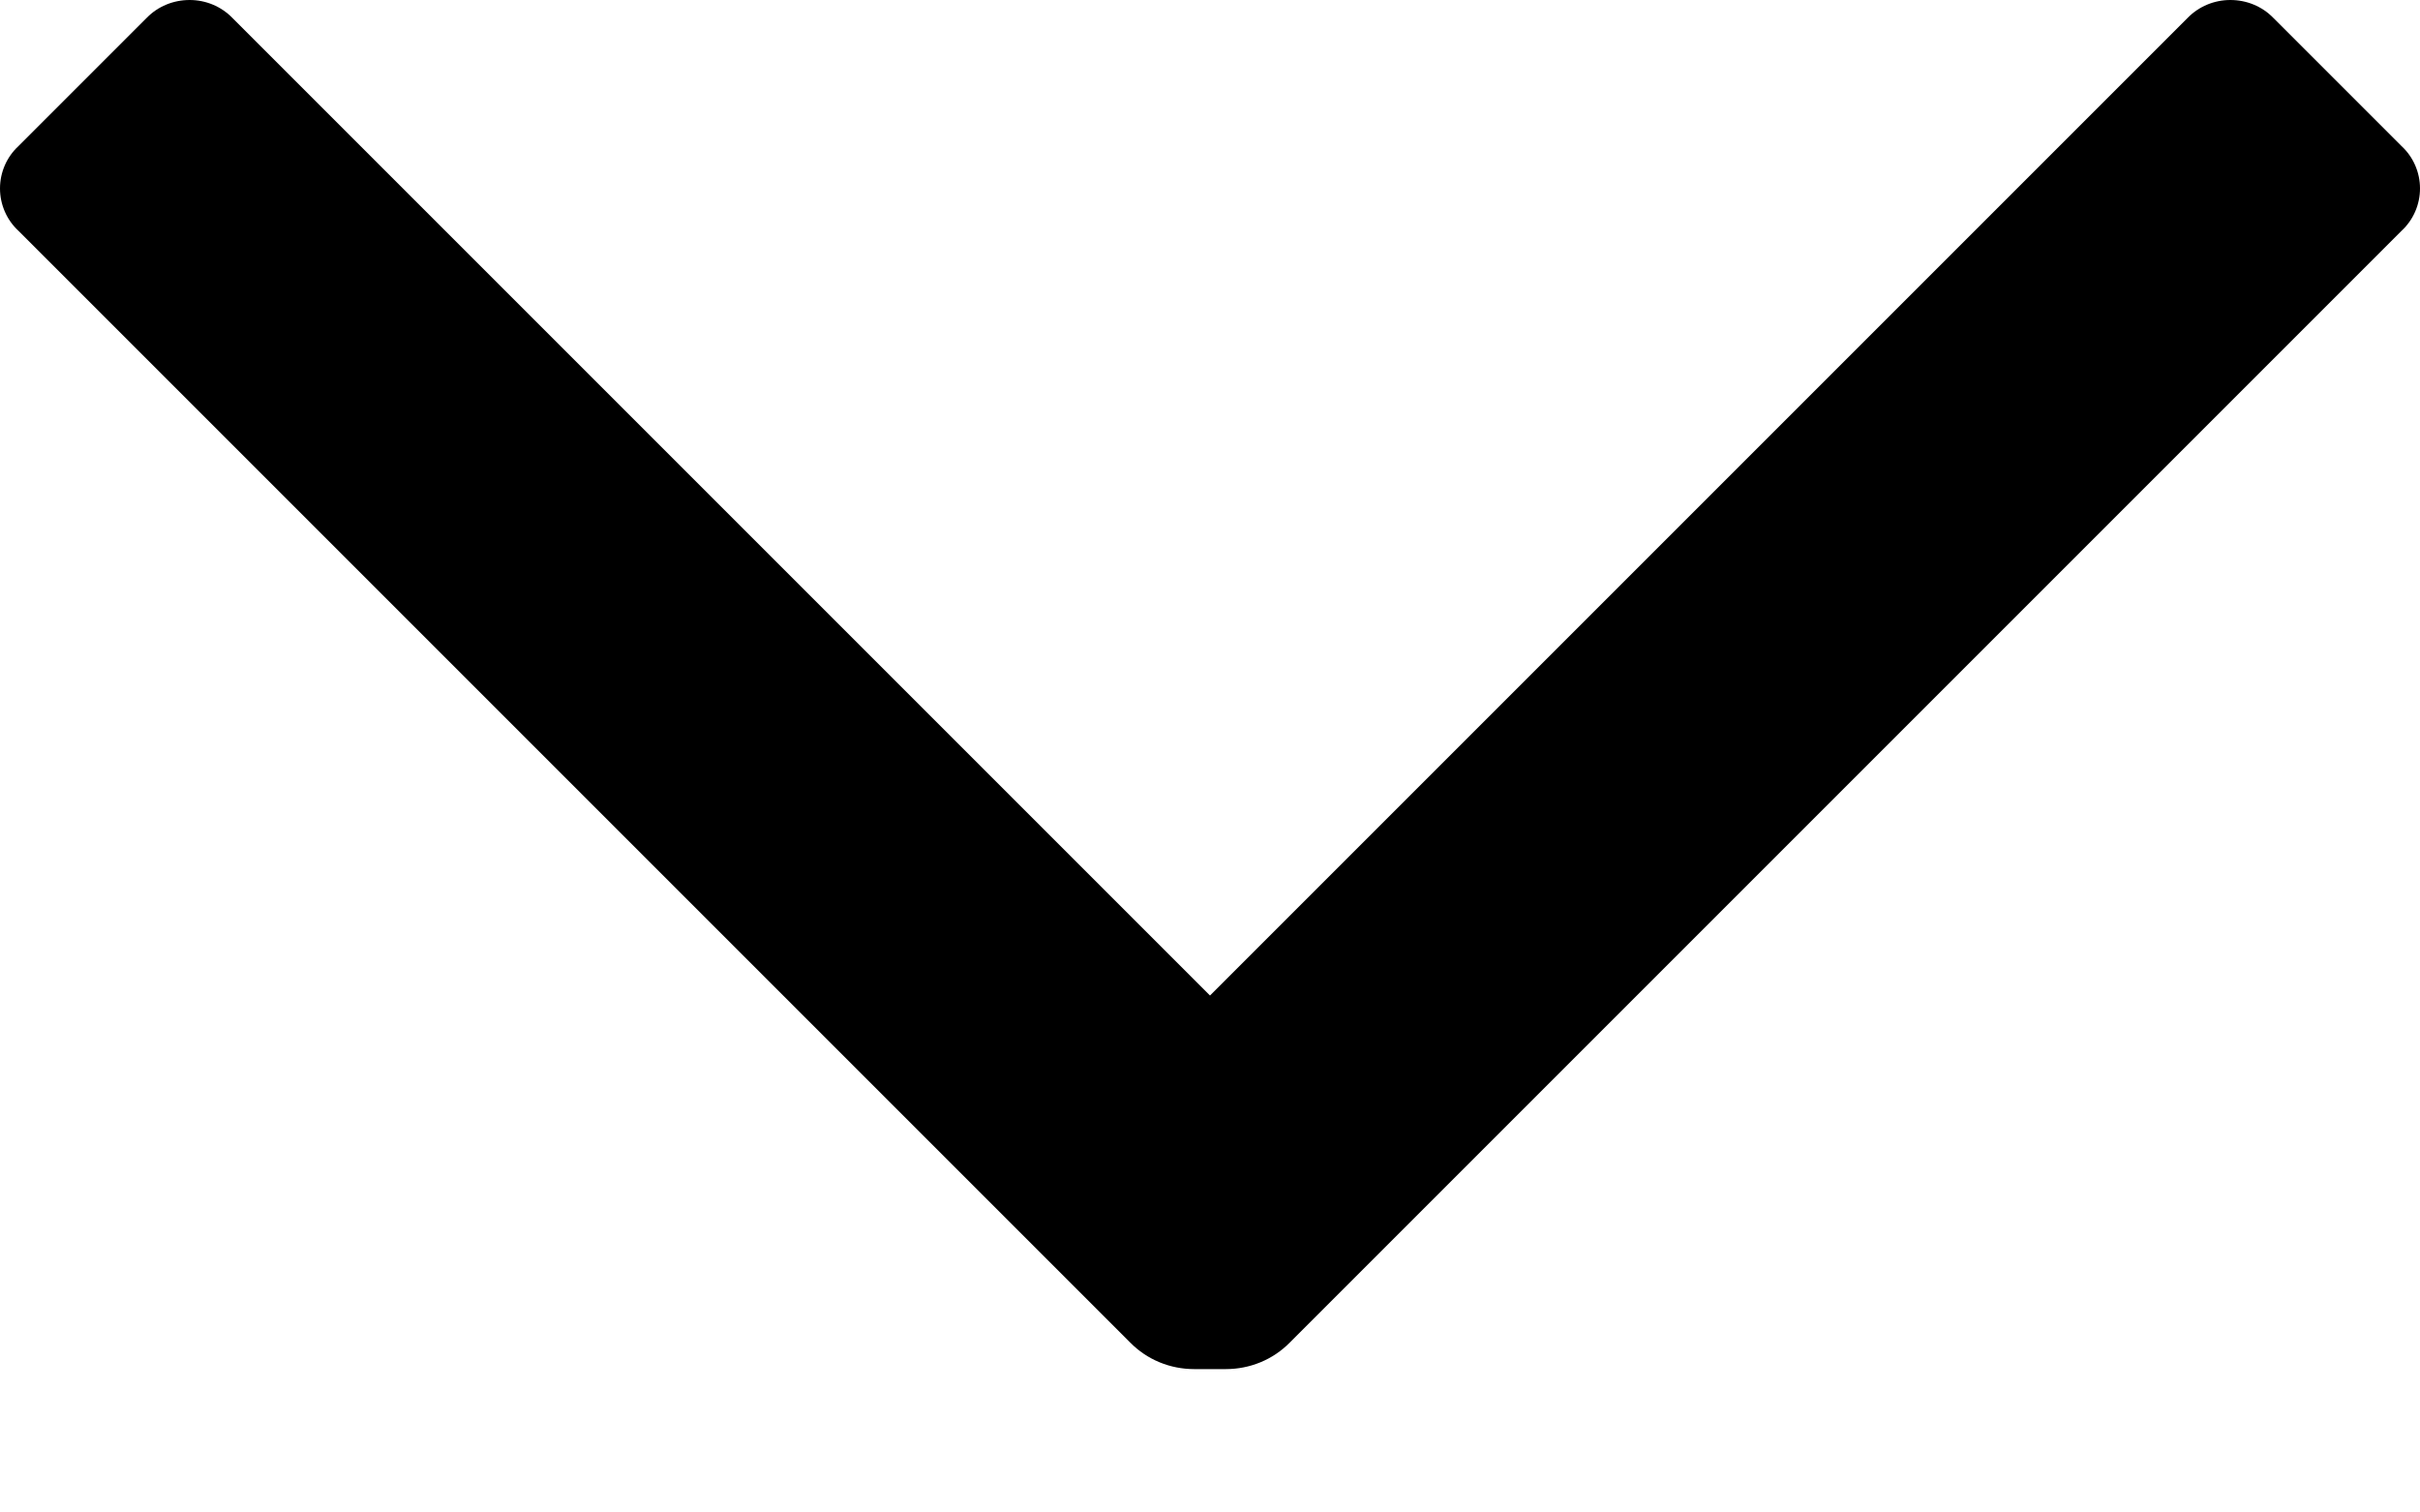 <svg width="8" height="5" viewBox="0 0 8 5" fill="currentColor" xmlns="http://www.w3.org/2000/svg">
<path d="M7.232 0.059C7.269 0.021 7.32 -2.97164e-08 7.373 -2.73857e-08C7.427 -2.50551e-08 7.478 0.021 7.515 0.059L7.939 0.483C7.978 0.519 8 0.57 8 0.623C8 0.676 7.978 0.727 7.939 0.763L4.264 4.438C4.208 4.495 4.132 4.526 4.052 4.526L3.948 4.526C3.868 4.526 3.792 4.495 3.736 4.438L0.061 0.763C0.022 0.727 -2.95529e-08 0.676 -2.7235e-08 0.623C-2.49172e-08 0.57 0.022 0.519 0.061 0.483L0.485 0.059C0.522 0.021 0.573 -3.24636e-07 0.627 -3.22305e-07C0.68 -3.19975e-07 0.731 0.021 0.768 0.059L4 3.291L7.232 0.059Z" fill="currentColor"/>
</svg>
